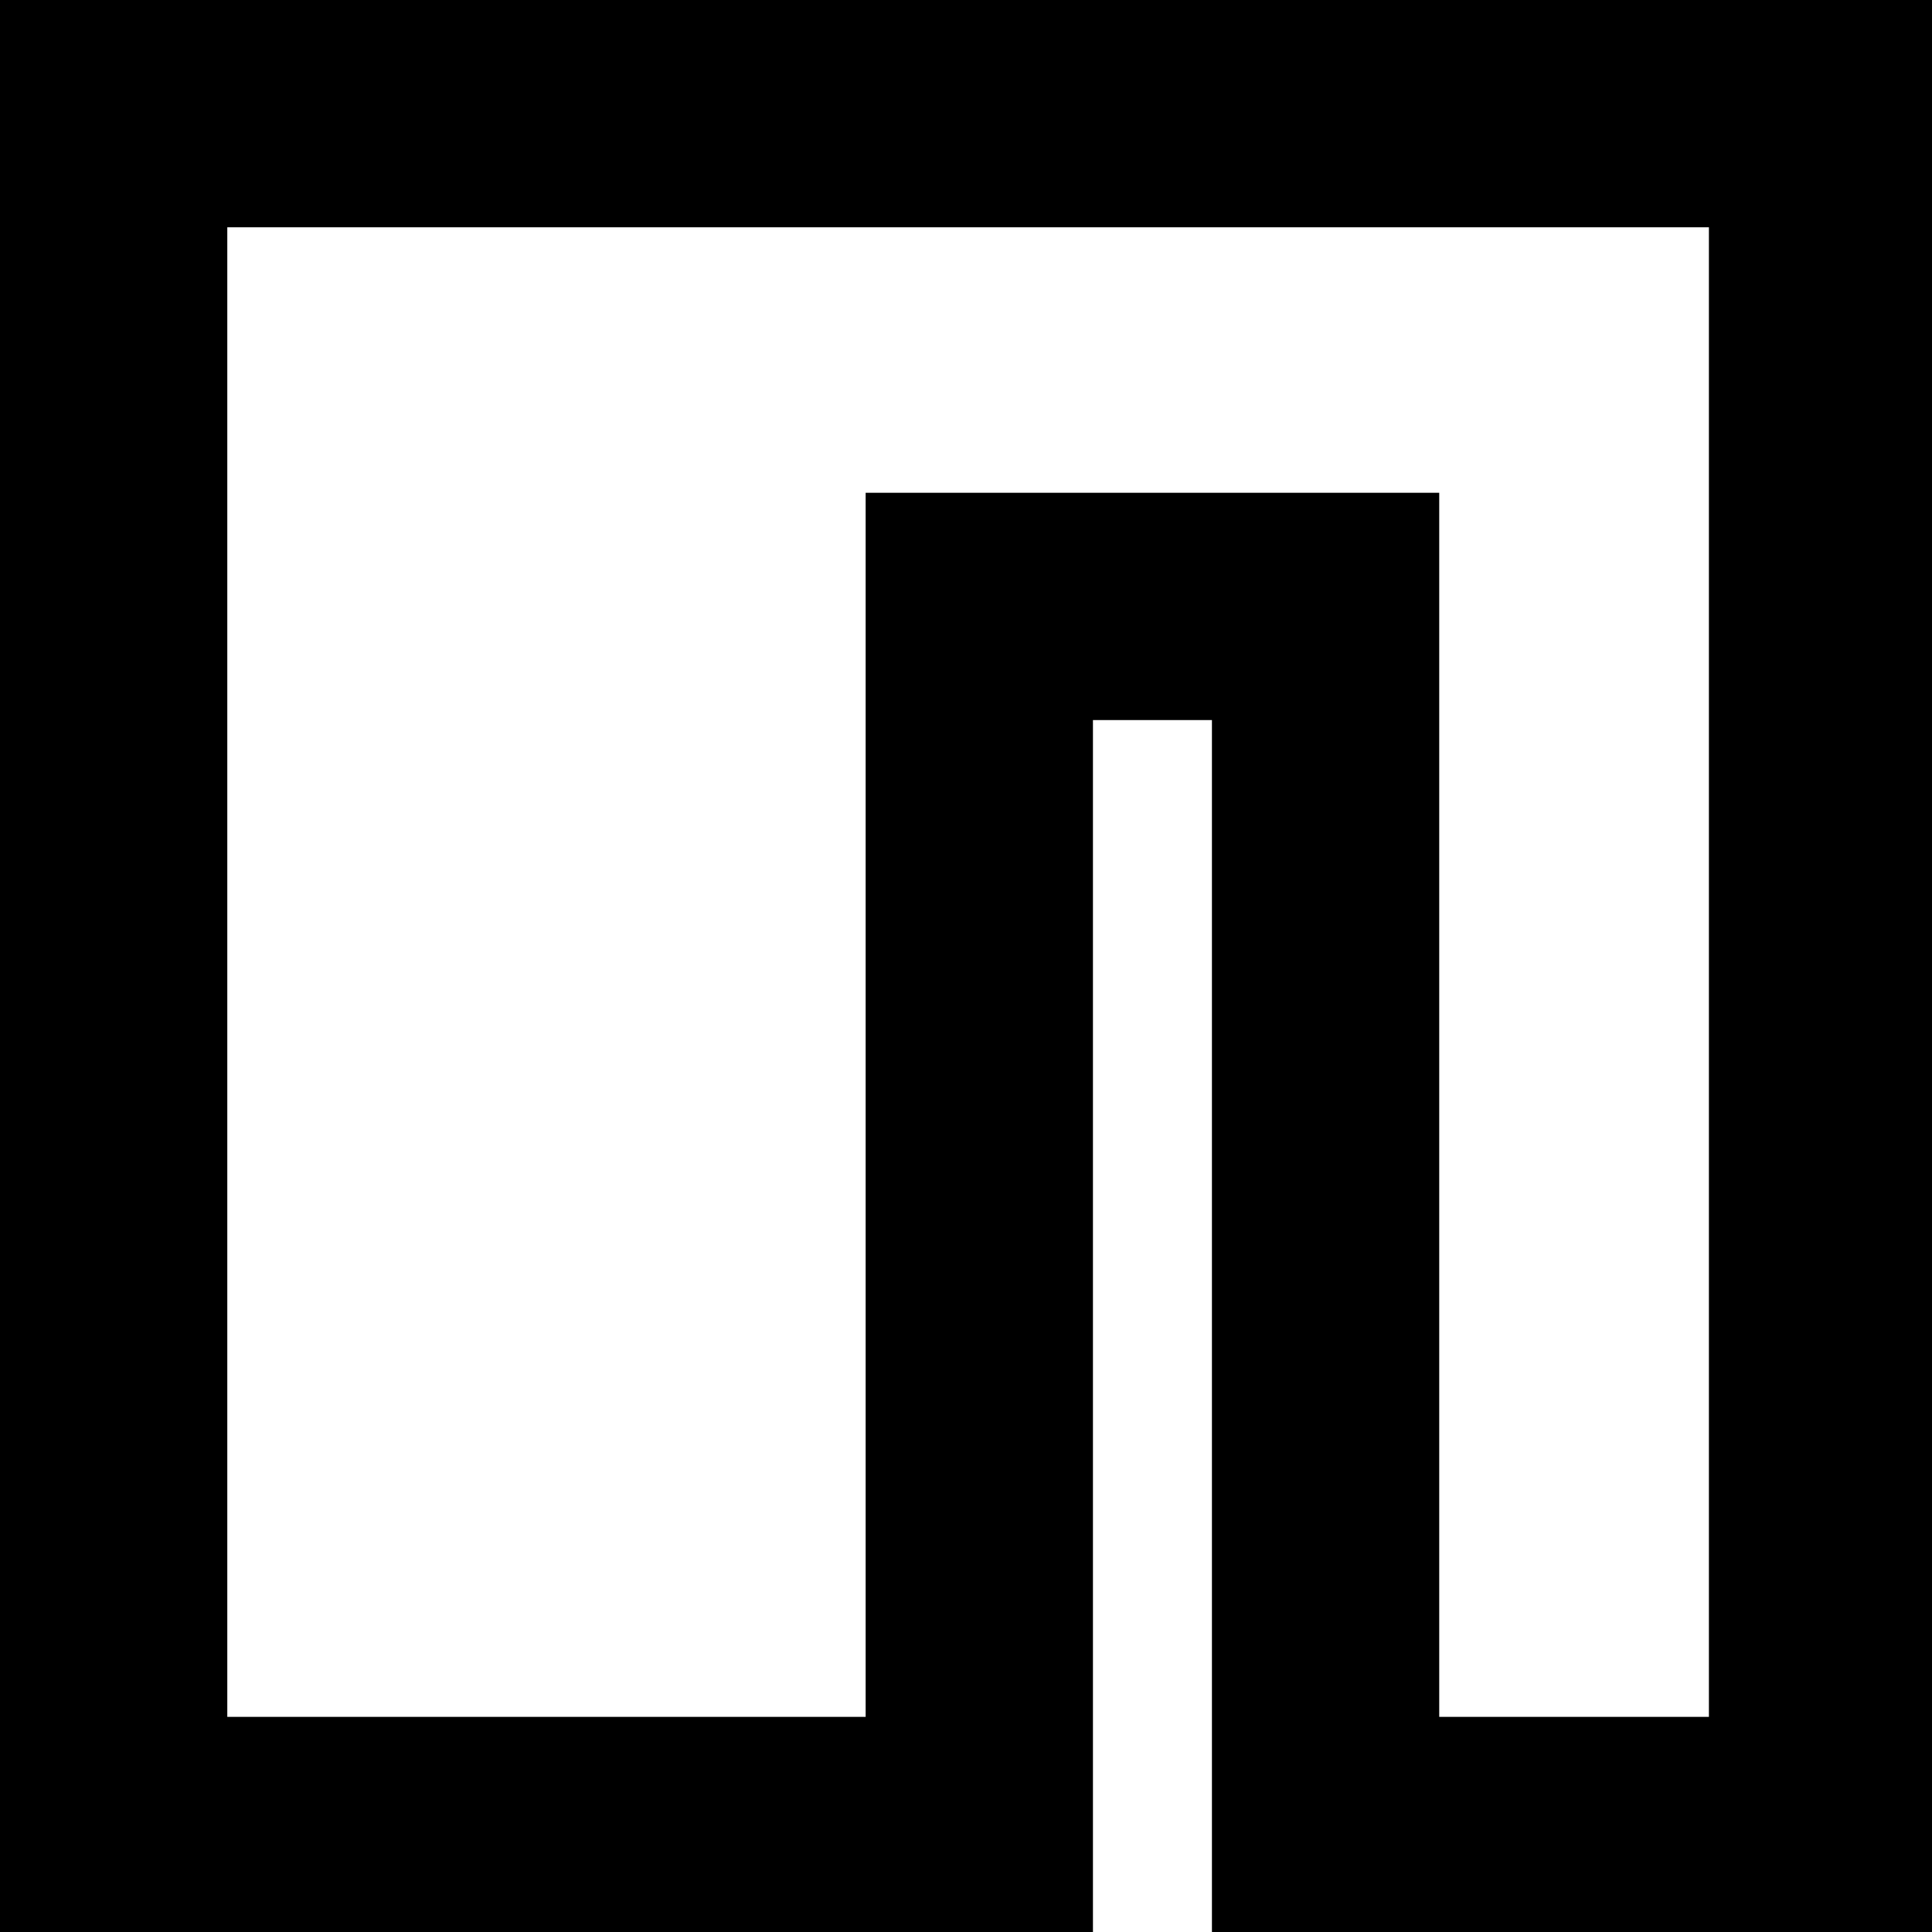 <svg xmlns="http://www.w3.org/2000/svg" viewBox="0 0 17 17"><path data-name="Path 6" d="M16.037 16.107V1H1v15.107h7.617V5.336h3.047v10.771z" fill="none" stroke="currentColor" stroke-width="2"/></svg>
